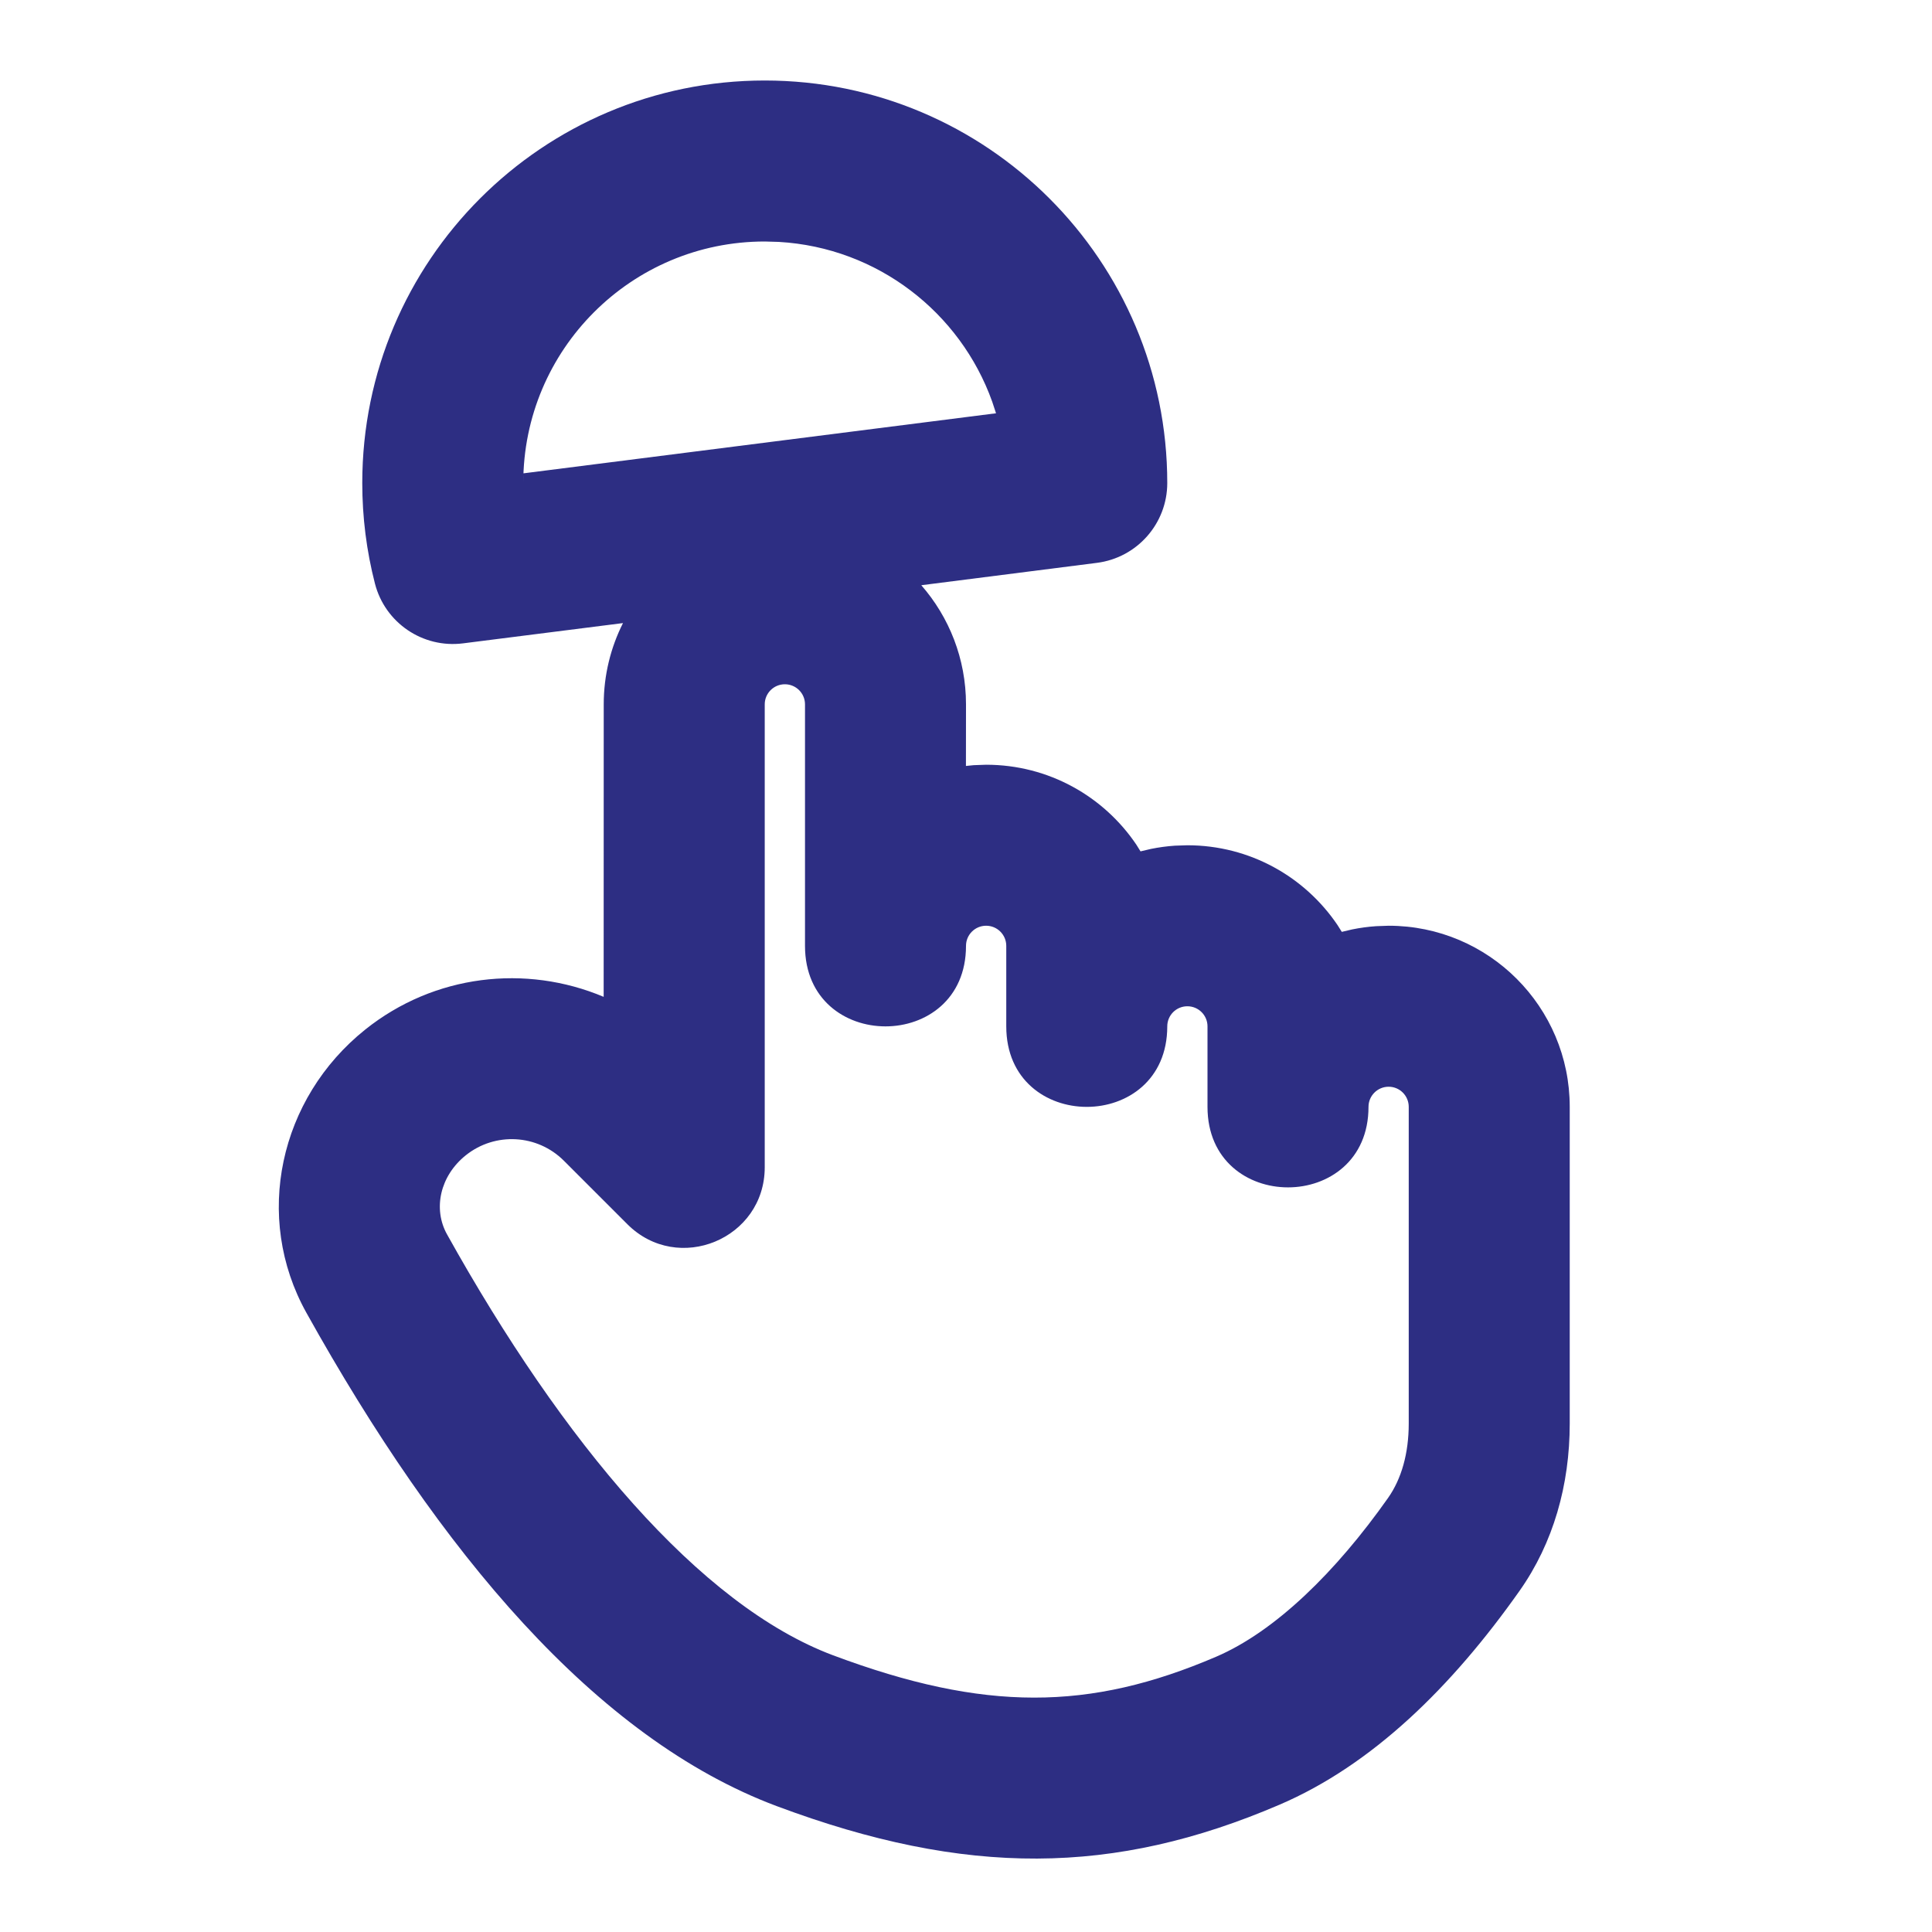 <svg width="57" height="57" viewBox="0 0 57 57" fill="none" xmlns="http://www.w3.org/2000/svg">
<path d="M22.562 2.375C29.121 2.375 34.438 7.692 34.438 14.25C34.438 15.446 33.548 16.455 32.362 16.606L27.181 17.266C28.002 18.205 28.5 19.435 28.5 20.781L28.498 22.598L28.728 22.575L29.094 22.562C30.938 22.562 32.565 23.497 33.525 24.919L33.649 25.118L33.954 25.046C34.186 24.999 34.424 24.966 34.665 24.95L35.031 24.938C36.876 24.938 38.502 25.872 39.462 27.294L39.587 27.493L39.892 27.421C40.124 27.374 40.361 27.341 40.603 27.325L40.969 27.312C43.92 27.312 46.312 29.705 46.312 32.656V41.999C46.312 43.808 45.83 45.519 44.832 46.934C42.835 49.765 40.49 52.07 37.748 53.245C32.871 55.336 28.508 55.377 22.918 53.287C17.581 51.291 12.968 45.785 9.04 38.731C7.466 35.906 8.241 32.403 10.776 30.375C12.812 28.747 15.512 28.442 17.81 29.41L17.812 20.781C17.812 19.919 18.017 19.104 18.38 18.383L13.661 18.981C12.474 19.132 11.36 18.376 11.062 17.217C10.814 16.255 10.688 15.259 10.688 14.25C10.688 7.692 16.004 2.375 22.562 2.375ZM23.156 20.188C22.828 20.188 22.562 20.453 22.562 20.781V34.438C22.562 36.553 20.004 37.613 18.508 36.117L16.636 34.245C15.853 33.462 14.607 33.393 13.743 34.084C12.983 34.692 12.768 35.664 13.19 36.42C16.596 42.536 20.64 47.364 24.582 48.838C29.048 50.508 32.146 50.479 35.877 48.88C37.628 48.129 39.416 46.372 40.95 44.197C41.35 43.63 41.562 42.875 41.562 41.999V32.656C41.562 32.328 41.297 32.062 40.969 32.062C40.641 32.062 40.375 32.328 40.375 32.656C40.375 35.823 35.625 35.823 35.625 32.656V30.281C35.625 29.953 35.359 29.688 35.031 29.688C34.703 29.688 34.438 29.953 34.438 30.281C34.438 33.448 29.688 33.448 29.688 30.281V27.906C29.688 27.578 29.422 27.312 29.094 27.312C28.766 27.312 28.5 27.578 28.5 27.906C28.5 31.073 23.75 31.073 23.75 27.906V20.781C23.75 20.453 23.484 20.188 23.156 20.188ZM22.562 7.125C18.627 7.125 15.438 10.315 15.438 14.25L15.443 13.965L29.386 12.193L29.272 11.847C28.331 9.219 25.89 7.306 22.981 7.137L22.562 7.125Z" fill="#2D2E83"/>
</svg>
